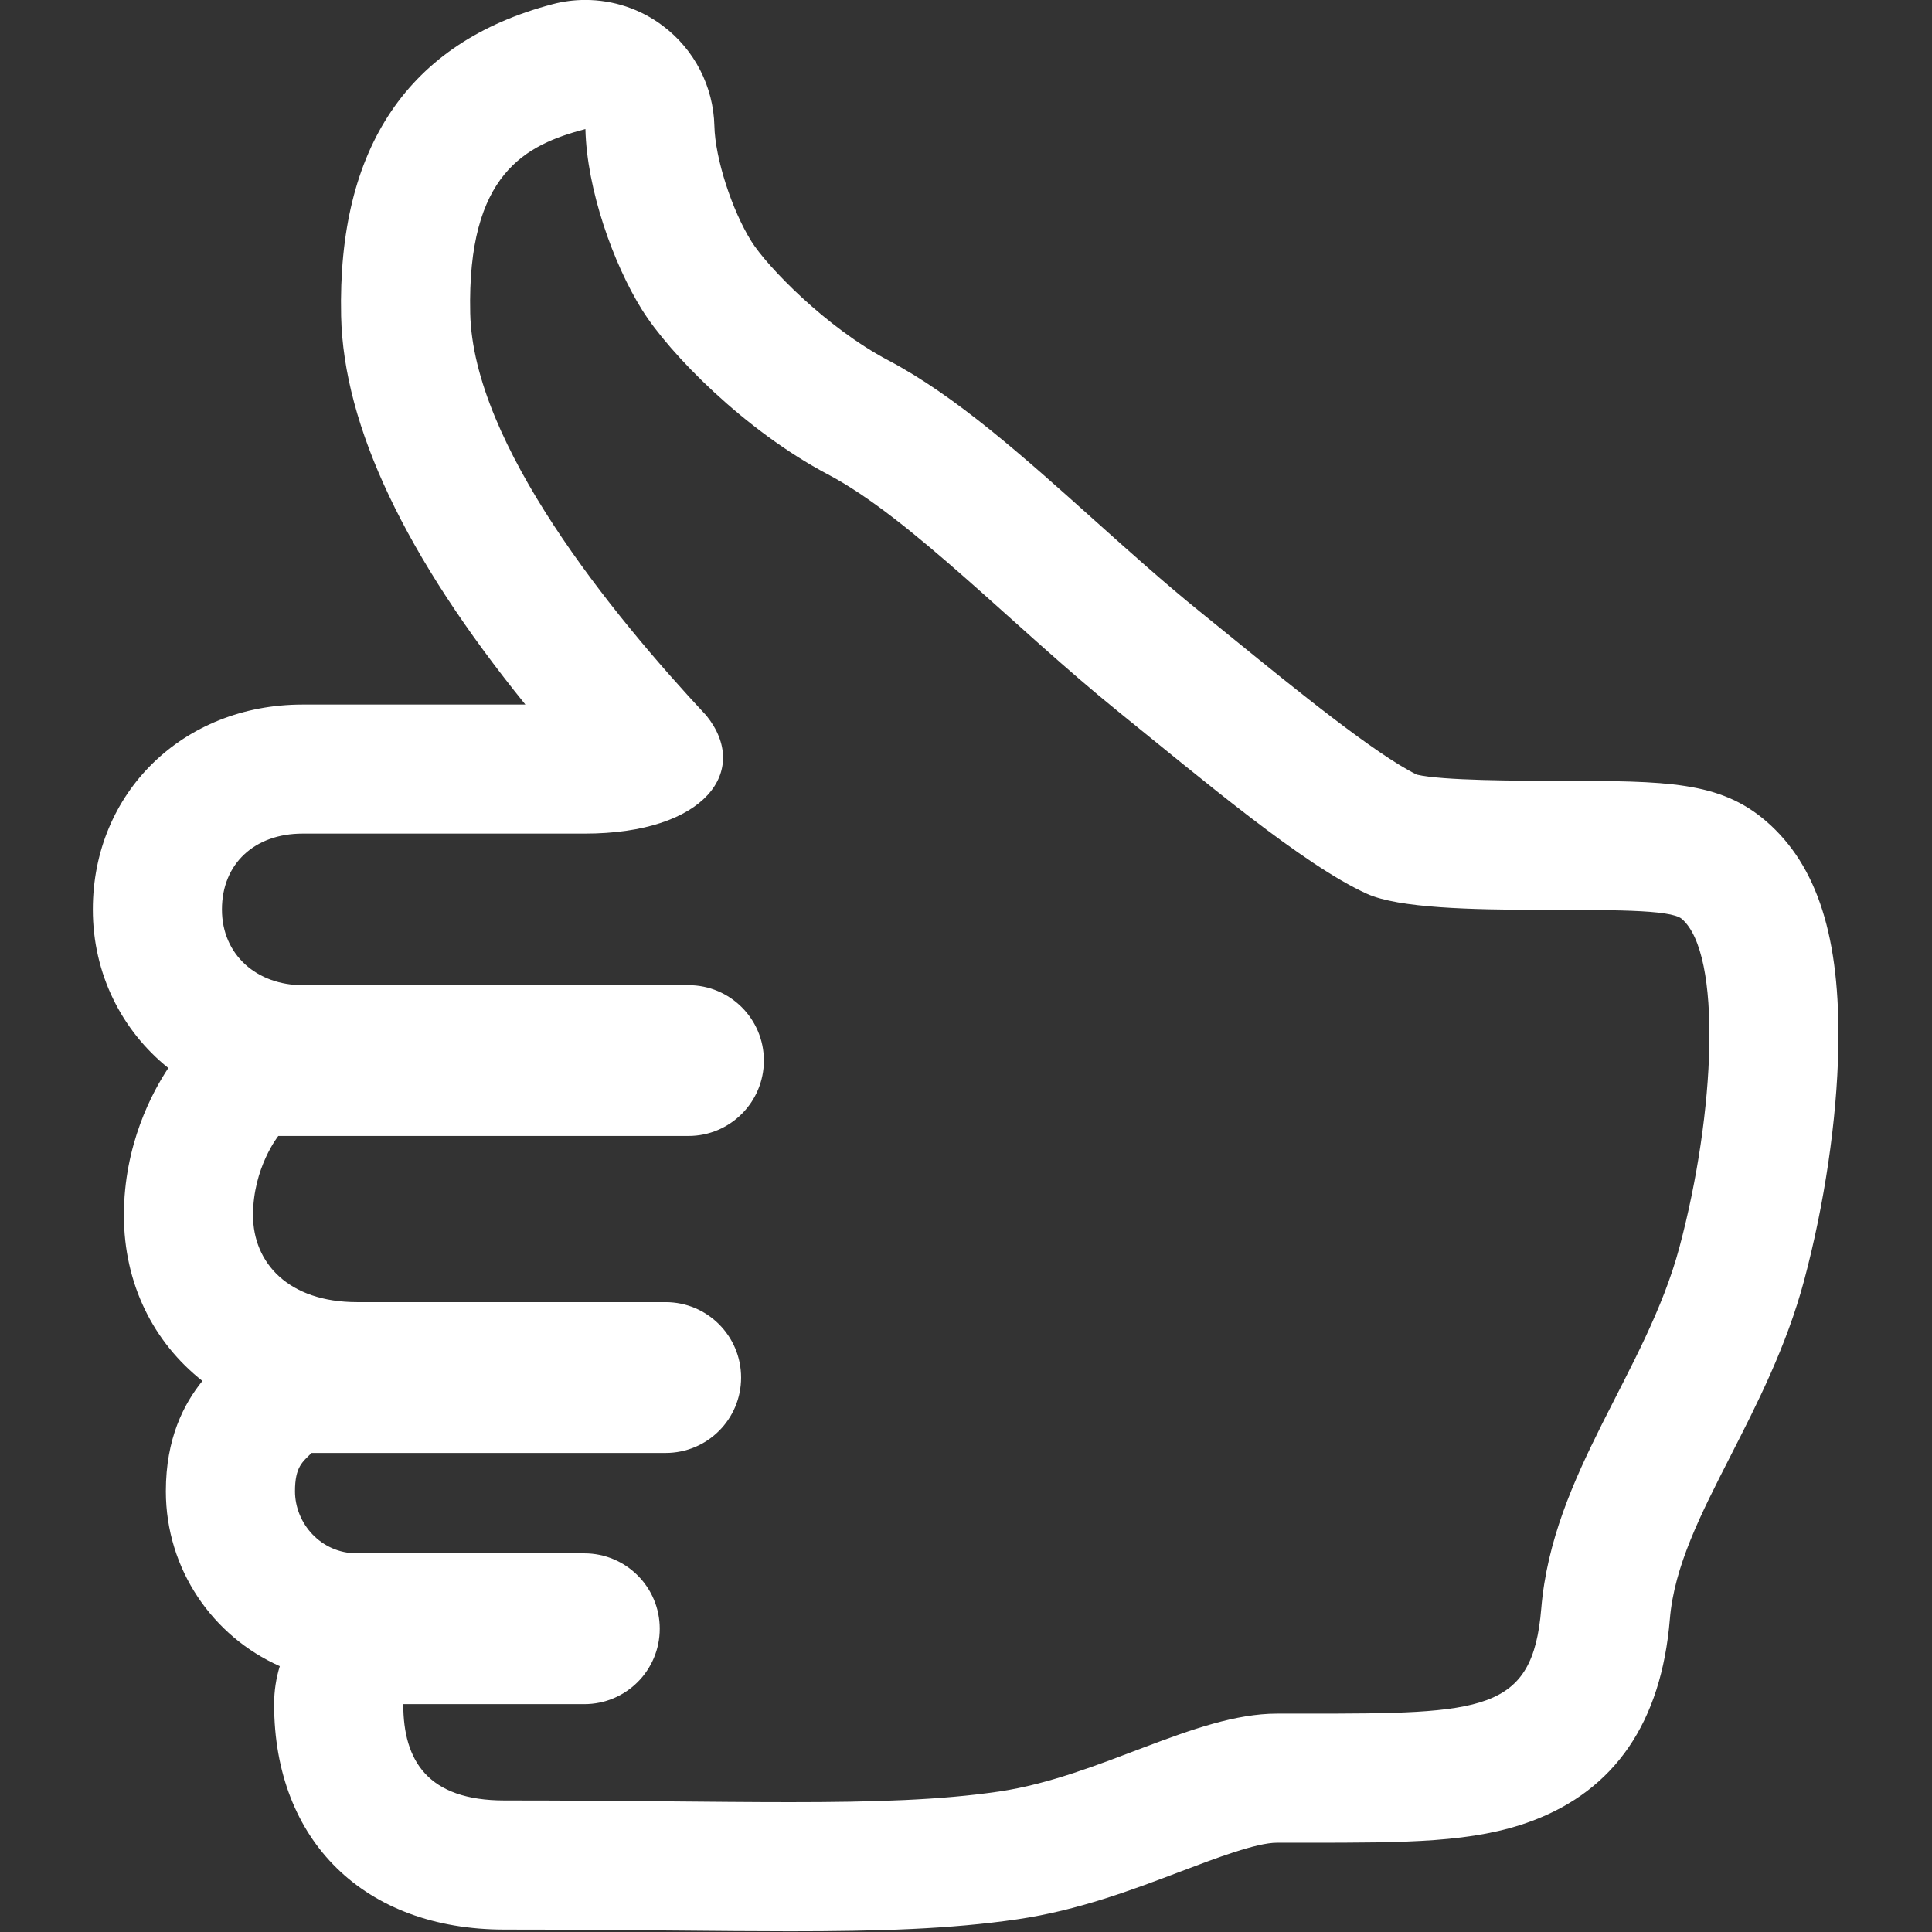 <?xml version="1.0" encoding="UTF-8" standalone="no"?>
<svg
   xmlns:dc="http://purl.org/dc/elements/1.1/"
   xmlns:cc="http://creativecommons.org/ns#"
   xmlns:rdf="http://www.w3.org/1999/02/22-rdf-syntax-ns#"
   xmlns:svg="http://www.w3.org/2000/svg"
   xmlns="http://www.w3.org/2000/svg"
   xmlns:sodipodi="http://sodipodi.sourceforge.net/DTD/sodipodi-0.dtd"
   xmlns:inkscape="http://www.inkscape.org/namespaces/inkscape"
   version="1.1"
   x="0px"
   y="0px"
   width="44"
   height="44"
   viewBox="0 0 44 44"
   enable-background="new 0 0 100 100"
   xml:space="preserve"
   id="svg2"
   inkscape:version="0.48.4 r9939"
   sodipodi:docname="icon_greenlight.svg"><rect x="0" y="0" width="44" height="44" fill="#333333" stroke="none"/><defs
   id="defs27" /><sodipodi:namedview
   pagecolor="#ffffff"
   bordercolor="#666666"
   borderopacity="1"
   objecttolerance="10"
   gridtolerance="10"
   guidetolerance="10"
   inkscape:pageopacity="0"
   inkscape:pageshadow="2"
   inkscape:window-width="708"
   inkscape:window-height="480"
   id="namedview25"
   showgrid="false"
   fit-margin-top="0"
   fit-margin-left="0"
   fit-margin-right="0"
   fit-margin-bottom="0"
   inkscape:zoom="2.36"
   inkscape:cx="-10.066593"
   inkscape:cy="44.979001"
   inkscape:window-x="0"
   inkscape:window-y="0"
   inkscape:window-maximized="0"
   inkscape:current-layer="svg2" />
<g
   id="Layer_1"
   display="none"
   style="display:none"
   transform="translate(-9.431,-50.979)">
	<g
   id="Captions"
   display="inline"
   style="display:inline">
	</g>
	<g
   id="Your_Icon"
   display="inline"
   style="display:inline">
		<path
   d="M 81.775,48.962 C 81.631,48.88 81.482,48.81 81.327,48.753 81.258,48.727 74.343,46.118 70.3,40.571 67.938,37.33 64.427,34.497 60.709,31.498 56.591,28.175 52.332,24.739 49.48,20.607 47.712,18.049 46.454,15.607 45.342,13.451 43.282,9.453 41.503,6 37.732,6 c -1.161,0 -2.308,0.361 -3.507,1.105 -2.508,1.555 -4.133,4.244 -4.575,7.571 -0.696,5.228 1.6,11.255 6.144,16.123 2.959,3.17 3.438,5.646 2.948,6.802 -0.51,1.207 -2.345,1.957 -4.907,2.007 -0.894,0.018 -1.799,0.024 -2.7,0.031 -6.439,0.049 -12.521,0.094 -15.917,3.63 -1.551,1.616 -2.295,3.715 -2.211,6.238 0.109,3.292 1.131,5.511 2.56,6.896 -0.546,0.865 -0.98,1.873 -1.193,3.037 -0.516,2.828 0.424,5.742 2.795,8.688 -0.722,1.229 -1.319,2.854 -1.18,4.774 0.188,2.574 1.619,4.892 4.262,6.9 0.042,1.883 0.476,4.744 2.369,7.316 1.969,2.676 4.956,4.322 8.878,4.895 1.739,0.256 3.571,0.381 5.603,0.381 4.923,0 10.096,-0.762 14.659,-1.434 3.879,-0.57 7.54,-1.109 10.442,-1.109 h 0.679 c 7.508,0 12.04,0 14.189,-6.324 0.221,-0.645 0.832,-2.024 1.539,-3.62 4.338,-9.786 11.599,-26.165 3.166,-30.945 z m -3.151,13.702 c -1.365,5.107 -3.938,10.91 -5.64,14.748 -0.832,1.875 -1.432,3.23 -1.739,4.135 -0.647,1.91 -0.731,2.152 -8.365,2.152 h -0.679 c -3.354,0 -7.23,0.572 -11.338,1.178 -4.567,0.67 -9.29,1.365 -13.764,1.365 -1.729,0 -3.271,-0.102 -4.711,-0.314 -4.005,-0.584 -5.399,-2.744 -5.835,-4.615 h 3.389 c 1.698,0 3.076,-1.377 3.076,-3.078 0,-1.696 -1.378,-3.075 -3.076,-3.075 h -5.616 c -1.339,-0.941 -2.133,-1.9 -2.199,-2.685 -0.043,-0.492 0.194,-1.004 0.462,-1.41 H 35.26 c 1.699,0 3.077,-1.377 3.077,-3.075 0,-1.699 -1.378,-3.078 -3.077,-3.078 H 22.513 c -1.542,-1.705 -2.283,-3.226 -2.089,-4.347 0.188,-1.094 1.309,-1.985 2.038,-2.434 H 38.19 c 1.699,0 3.077,-1.377 3.077,-3.076 0,-1.699 -1.378,-3.076 -3.077,-3.076 H 22.442 c -0.188,-0.039 -0.38,-0.065 -0.575,-0.065 -0.343,0 -0.693,0.063 -1.039,0.19 -0.002,0 -0.182,0.045 -0.419,0.045 -0.287,0 -1.158,0 -1.253,-2.843 -0.035,-1.072 0.249,-1.511 0.5,-1.772 1.598,-1.664 7.102,-1.705 11.524,-1.738 0.927,-0.007 1.856,-0.014 2.774,-0.031 5.138,-0.102 8.948,-2.202 10.455,-5.763 1.662,-3.93 0.161,-8.813 -4.118,-13.398 -3.886,-4.164 -4.895,-8.47 -4.543,-11.112 0.113,-0.85 0.488,-2.39 1.72,-3.154 0.035,-0.022 0.068,-0.042 0.099,-0.059 0.603,0.69 1.537,2.502 2.306,3.995 1.137,2.205 2.552,4.951 4.543,7.834 3.36,4.864 8.18,8.752 12.43,12.182 3.393,2.738 6.598,5.323 8.481,7.909 4.604,6.319 11.844,9.516 13.521,10.192 0.646,0.547 1.238,2.802 -0.224,8.273 z"
   id="path7"
   inkscape:connector-curvature="0" />
	</g>
</g>
<g
   id="Layer_4"
   display="none"
   style="display:none"
   transform="translate(-9.431,-50.979)">
	<g
   display="inline"
   id="g10"
   style="display:inline">
		<path
   d="m 15.573,68.955 c -0.333,1.031 -0.504,2.113 -0.504,3.232 0,3.787 1.936,7.028 4.753,8.226 -0.34,1.031 -0.511,2.121 -0.511,3.247 0,4.906 3.145,8.751 7.161,8.751 h 9.244 c 0.413,0 0.84,-0.049 1.266,-0.14 0.218,0.055 0.44,0.077 0.656,0.077 h 11.521 c 7.203,0 14.521,-4.506 19.677,-12.08 h 11.817 c 1.671,0 3.031,-1.358 3.033,-3.029 L 83.75,46.687 c 0.003,-0.812 -0.313,-1.577 -0.889,-2.151 -0.569,-0.573 -1.333,-0.89 -2.146,-0.89 H 67.4 c -2.918,-2.17 -9.451,-7.135 -13.622,-11.077 -3.505,-3.309 -6.245,-4.995 -8.249,-6.225 -1.3,-0.801 -2.237,-1.377 -2.881,-2.071 -4.288,-4.616 -3.807,-8.956 -3.783,-9.139 0.123,-0.875 -0.145,-1.769 -0.746,-2.438 -0.564,-0.632 -1.407,-1.001 -2.307,-1.009 -3.55,0.105 -10.437,2.63 -11.418,11.431 -0.51,4.608 2.004,10.4 7.484,17.241 h -9.653 c -4.016,0 -7.162,3.843 -7.162,8.749 0,1.193 0.196,2.365 0.571,3.452 -2.786,1.217 -4.695,4.445 -4.695,8.204 0.002,3.78 1.85,6.957 4.634,8.191 z m 6.616,-0.568 h 16.25 c 1.038,0.038 2.18,1.646 2.18,3.799 0,2.178 -1.17,3.802 -2.216,3.802 H 22.227 c -1.045,0 -2.216,-1.624 -2.216,-3.802 0,-2.154 1.142,-3.761 2.178,-3.799 z m 2.065,15.273 c 0,-2.174 1.171,-3.799 2.216,-3.799 h 9.244 c 0.075,0 0.154,0.025 0.23,0.043 0.108,0.17 0.246,0.329 0.419,0.457 0.606,0.451 1.063,1.081 1.369,1.802 0.125,0.452 0.198,0.957 0.198,1.497 0,2.177 -1.169,3.805 -2.216,3.805 H 26.47 c -1.045,0 -2.216,-1.628 -2.216,-3.805 z M 18.102,64.566 c -1.049,0 -2.219,-1.629 -2.219,-3.802 0,-2.178 1.17,-3.805 2.219,-3.805 h 22.115 c 1.046,0 2.218,1.627 2.218,3.805 0,2.173 -1.171,3.802 -2.218,3.802 h -1.704 c -0.038,0 -0.074,-0.008 -0.11,-0.008 H 22.227 c -0.038,0 -0.075,0.008 -0.11,0.008 h -4.015 z m 1.909,-15.457 c 0,-2.176 1.168,-3.803 2.216,-3.803 h 16.176 c 1.046,0 2.216,1.627 2.216,3.803 0,2.174 -1.17,3.802 -2.216,3.802 H 22.227 c -1.045,0 -2.216,-1.628 -2.216,-3.802 z m 9.301,-25.445 c 0.477,-4.287 2.896,-5.961 4.673,-6.617 0.26,2.536 1.321,6.585 5.04,10.592 1.105,1.19 2.407,1.99 3.917,2.918 1.921,1.182 4.313,2.653 7.439,5.606 4.829,4.56 12.614,10.378 14.883,12.053 0.33,0.242 0.726,0.375 1.135,0.375 H 78.805 L 78.748,75.323 H 67.122 c -0.85,0 -1.568,0.552 -1.817,1.316 -3.351,5.264 -9.284,10.764 -16.145,10.764 h -7.822 c 0.412,-1.023 0.632,-2.137 0.632,-3.276 0,-1.146 -0.221,-2.259 -0.629,-3.282 -0.104,-0.336 -0.224,-0.658 -0.361,-0.967 2.575,-1.355 4.309,-4.169 4.309,-7.423 0,-1.762 -0.513,-3.434 -1.433,-4.814 1.299,-0.954 2.3,-2.332 2.859,-3.929 2.178,1.99 5.112,3.484 9.032,4.045 0.09,0.015 0.182,0.021 0.271,0.021 0.937,0 1.755,-0.687 1.888,-1.64 0.149,-1.048 -0.578,-2.014 -1.62,-2.163 -8.705,-1.243 -10.85,-8.071 -11.289,-12.664 0.176,-0.704 0.289,-1.434 0.289,-2.188 0,-0.729 -0.115,-1.427 -0.281,-2.103 0.052,-0.565 -0.146,-1.097 -0.511,-1.484 -1.056,-2.351 -3.095,-4.104 -5.572,-4.554 -6.451,-7.061 -10.034,-13.505 -9.61,-17.318 z"
   id="path12"
   inkscape:connector-curvature="0"
   style="fill:#000000" />
	</g>
</g>
<g
   id="Layer_2"
   display="none"
   style="display:none"
   transform="translate(-9.431,-50.979)">
	<g
   display="inline"
   id="g15"
   style="display:inline">
		<path
   d="m 33.985,17.047 c 0.057,2.453 1.132,5.487 2.307,7.37 1.13,1.811 4.206,4.94 7.594,6.725 3.388,1.785 7.607,6.256 11.857,9.687 3.393,2.738 7.523,6.243 10.132,7.422 2.609,1.179 11.927,0.229 12.846,1.025 1.654,1.433 1.365,7.918 -0.097,13.389 -1.365,5.107 -5.183,9.229 -5.64,14.748 -0.352,4.238 -2.375,4.287 -9.589,4.287 -0.169,0 -0.341,0 -0.516,0 H 62.2 c -3.354,0 -7.23,2.572 -11.338,3.178 -2.392,0.351 -5.087,0.435 -8.538,0.435 -3.14,0 -6.904,-0.069 -11.638,-0.069 -3.125,0 -4.134,-1.604 -4.134,-3.93 1.759,0 7.389,0 7.389,0 1.698,0 3.076,-1.377 3.076,-3.078 0,-1.696 -1.378,-3.075 -3.076,-3.075 0,0 -7.151,0 -9.275,0 -1.472,0 -2.531,-1.22 -2.531,-2.533 0,-1.004 0.313,-1.198 0.677,-1.562 H 37.26 c 1.699,0 3.077,-1.377 3.077,-3.075 0,-1.699 -1.378,-3.078 -3.077,-3.078 0,0 -10.497,0 -12.588,0 -2.812,0 -4.248,-1.608 -4.248,-3.548 0,-1.94 1.031,-3.232 1.031,-3.232 H 38.19 c 1.699,0 3.077,-1.377 3.077,-3.076 0,-1.699 -1.378,-3.076 -3.077,-3.076 0,0 -14.775,0 -15.748,0 -1.833,0 -3.286,-1.213 -3.286,-3.088 0,-1.875 1.344,-3.096 3.286,-3.096 2.496,0 6.591,0 11.512,0 4.921,0 6.775,-2.565 4.968,-4.812 -3.886,-4.164 -9.519,-11.078 -9.638,-16.421 -0.128,-5.72 2.278,-6.876 4.701,-7.517 m -10e-4,-6 c -0.512,0 -1.027,0.065 -1.534,0.199 -6.244,1.651 -9.328,6.176 -9.165,13.449 0.098,4.354 2.359,9.416 6.738,15.1 h -7.582 c -5.294,0 -9.286,3.91 -9.286,9.096 0,2.631 1.087,4.967 2.854,6.611 -0.714,1.22 -1.586,3.246 -1.586,5.861 0,2.736 1.114,5.135 2.964,6.844 -0.682,1.016 -1.252,2.424 -1.252,4.419 0,3.259 1.836,6.098 4.528,7.534 -0.072,0.373 -0.11,0.758 -0.11,1.152 0,5.939 4.073,9.93 10.134,9.93 2.589,0 4.886,0.021 6.947,0.04 1.712,0.015 3.265,0.029 4.691,0.029 3.61,0 6.591,-0.085 9.409,-0.498 2.554,-0.377 4.808,-1.231 6.796,-1.986 1.325,-0.503 2.974,-1.128 3.671,-1.128 h 0.679 0.262 0.254 c 4.045,0 6.967,0 9.466,-0.933 3.676,-1.373 5.729,-4.354 6.103,-8.859 0.167,-2.02 1.208,-4.058 2.413,-6.418 1.081,-2.116 2.306,-4.515 3.044,-7.275 0.856,-3.207 1.36,-6.631 1.419,-9.642 0.092,-4.743 -0.922,-7.867 -3.19,-9.833 -2.102,-1.82 -4.519,-1.824 -8.905,-1.832 -1.604,-0.003 -4.529,-0.008 -5.591,-0.219 -1.637,-0.835 -4.989,-3.562 -7.238,-5.392 -0.478,-0.389 -0.947,-0.771 -1.404,-1.139 -1.388,-1.12 -2.839,-2.421 -4.242,-3.679 -2.954,-2.648 -5.745,-5.15 -8.586,-6.646 -2.414,-1.272 -4.7,-3.631 -5.301,-4.594 -0.73,-1.171 -1.371,-3.155 -1.398,-4.333 -0.043,-1.837 -0.925,-3.553 -2.394,-4.657 -1.053,-0.787 -2.321,-1.201 -3.608,-1.201 l 0,0 z"
   id="path17"
   inkscape:connector-curvature="0" />
	</g>
</g>
<g
   id="Final"
   transform="matrix(0.49,0,0,0.49,-2.507,-2.556)"
   style="fill:#ffffff;fill-opacity:1">
	<path
   d="m 32.325,11.214 c 0.065,2.794 1.29,6.251 2.628,8.395 1.288,2.063 4.791,5.628 8.651,7.661 3.859,2.034 8.666,7.127 13.507,11.035 3.864,3.119 8.57,7.111 11.541,8.455 2.972,1.343 13.587,0.261 14.634,1.167 1.884,1.632 1.556,9.019 -0.11,15.251 -1.555,5.818 -5.903,10.513 -6.425,16.802 -0.399,4.828 -2.705,4.883 -10.926,4.883 -0.192,0 -0.387,0 -0.585,0 h -0.772 c -3.82,0 -8.236,2.931 -12.916,3.62 -2.725,0.399 -5.796,0.495 -9.728,0.495 -3.576,0 -7.863,-0.079 -13.255,-0.079 -3.56,0 -4.71,-1.827 -4.71,-4.477 2.004,0 8.417,0 8.417,0 1.935,0 3.504,-1.568 3.504,-3.506 0,-1.933 -1.569,-3.503 -3.504,-3.503 0,0 -8.146,0 -10.567,0 -1.677,0 -2.882,-1.391 -2.882,-2.887 0,-1.144 0.357,-1.364 0.771,-1.779 h 16.458 c 1.936,0 3.505,-1.567 3.505,-3.502 0,-1.937 -1.57,-3.507 -3.505,-3.507 0,0 -11.958,0 -14.34,0 -3.204,0 -4.84,-1.833 -4.84,-4.041 0,-2.21 1.175,-3.683 1.175,-3.683 h 19.064 c 1.935,0 3.505,-1.569 3.505,-3.505 0,-1.936 -1.57,-3.504 -3.505,-3.504 0,0 -16.831,0 -17.939,0 -2.088,0 -3.744,-1.381 -3.744,-3.518 0,-2.137 1.531,-3.526 3.744,-3.526 2.843,0 7.508,0 13.114,0 5.606,0 7.718,-2.923 5.66,-5.483 -4.427,-4.743 -10.843,-12.619 -10.979,-18.706 -0.147,-6.511 2.594,-7.829 5.354,-8.558 m -0.001,-6 c -0.512,0 -1.027,0.065 -1.533,0.199 -6.691,1.769 -9.995,6.646 -9.82,14.495 0.115,5.121 2.992,11.179 8.564,18.055 h -10.36 c -5.555,0 -9.744,4.095 -9.744,9.526 0,3 1.353,5.636 3.508,7.367 -0.743,1.118 -2.064,3.565 -2.064,6.842 0,3.192 1.373,5.905 3.649,7.702 -0.867,1.075 -1.699,2.67 -1.699,5.127 0,3.624 2.179,6.749 5.296,8.13 -0.172,0.559 -0.264,1.151 -0.264,1.766 0,6.364 4.204,10.477 10.71,10.477 2.944,0 5.587,0.024 7.92,0.045 1.947,0.018 3.713,0.034 5.335,0.034 4.077,0 7.439,-0.096 10.598,-0.559 2.82,-0.415 5.344,-1.373 7.569,-2.218 1.654,-0.627 3.529,-1.339 4.477,-1.339 h 0.772 0.297 0.288 c 4.689,0 7.788,0 10.493,-1.01 3.858,-1.44 6.016,-4.595 6.412,-9.378 0.204,-2.465 1.425,-4.855 2.838,-7.623 1.212,-2.374 2.586,-5.064 3.404,-8.125 0.945,-3.536 1.524,-7.467 1.588,-10.783 0.1,-5.135 -0.964,-8.488 -3.346,-10.552 -2.159,-1.87 -4.646,-1.875 -9.601,-1.883 -1.926,-0.003 -5.465,-0.01 -6.642,-0.288 -1.92,-0.939 -5.715,-4.027 -8.506,-6.297 -0.54,-0.439 -1.07,-0.871 -1.587,-1.288 -1.6,-1.291 -3.262,-2.781 -4.87,-4.222 -3.324,-2.98 -6.465,-5.795 -9.608,-7.452 -2.884,-1.519 -5.631,-4.364 -6.359,-5.53 C 39.125,14.969 38.354,12.566 38.32,11.075 38.277,9.239 37.395,7.522 35.926,6.418 34.879,5.628 33.611,5.214 32.324,5.214 l 0,0 z"
   id="path20"
   inkscape:connector-curvature="0"
   style="fill:#ffffff;fill-opacity:1" />
</g>
<g
   id="Layer_3"
   display="none"
   style="display:none"
   transform="translate(-9.431,-50.979)">
	<path
   display="inline"
   stroke-miterlimit="10"
   d="m 21.271,13.189 c 0.592,-5.311 3.588,-7.386 5.789,-8.198 0.322,3.142 1.637,8.158 6.245,13.121 1.369,1.474 2.982,2.466 4.852,3.615 2.381,1.465 5.344,3.287 9.217,6.945 5.982,5.649 15.625,12.856 18.438,14.932 0.408,0.3 0.898,0.463 1.404,0.463 H 82.583 L 82.515,77.184 H 68.111 c -1.051,0 -1.943,0.684 -2.252,1.631 -4.15,6.52 -11.5,13.334 -20,13.334 H 36.17 c 0.51,-1.268 0.783,-2.647 0.783,-4.059 0,-1.421 -0.273,-2.799 -0.779,-4.066 -0.129,-0.416 -0.277,-0.815 -0.447,-1.198 3.189,-1.679 5.338,-5.164 5.338,-9.193 0,-2.183 -0.635,-4.254 -1.775,-5.966 1.609,-1.182 2.85,-2.889 3.541,-4.867 2.699,2.467 6.334,4.317 11.189,5.012 0.111,0.017 0.225,0.025 0.338,0.025 1.16,0 2.172,-0.85 2.338,-2.031 0.186,-1.296 -0.717,-2.494 -2.008,-2.679 -10.781,-1.54 -13.439,-9.999 -13.984,-15.688 0.219,-0.873 0.357,-1.777 0.357,-2.711 0,-0.903 -0.143,-1.768 -0.348,-2.605 0.064,-0.7 -0.182,-1.358 -0.633,-1.838 C 38.771,37.373 36.246,35.2 33.178,34.644 25.185,25.896 20.746,17.911 21.271,13.189 z"
   id="path23"
   inkscape:connector-curvature="0"
   style="fill:none;stroke:#000000;stroke-miterlimit:10;display:inline" />
</g>
</svg>